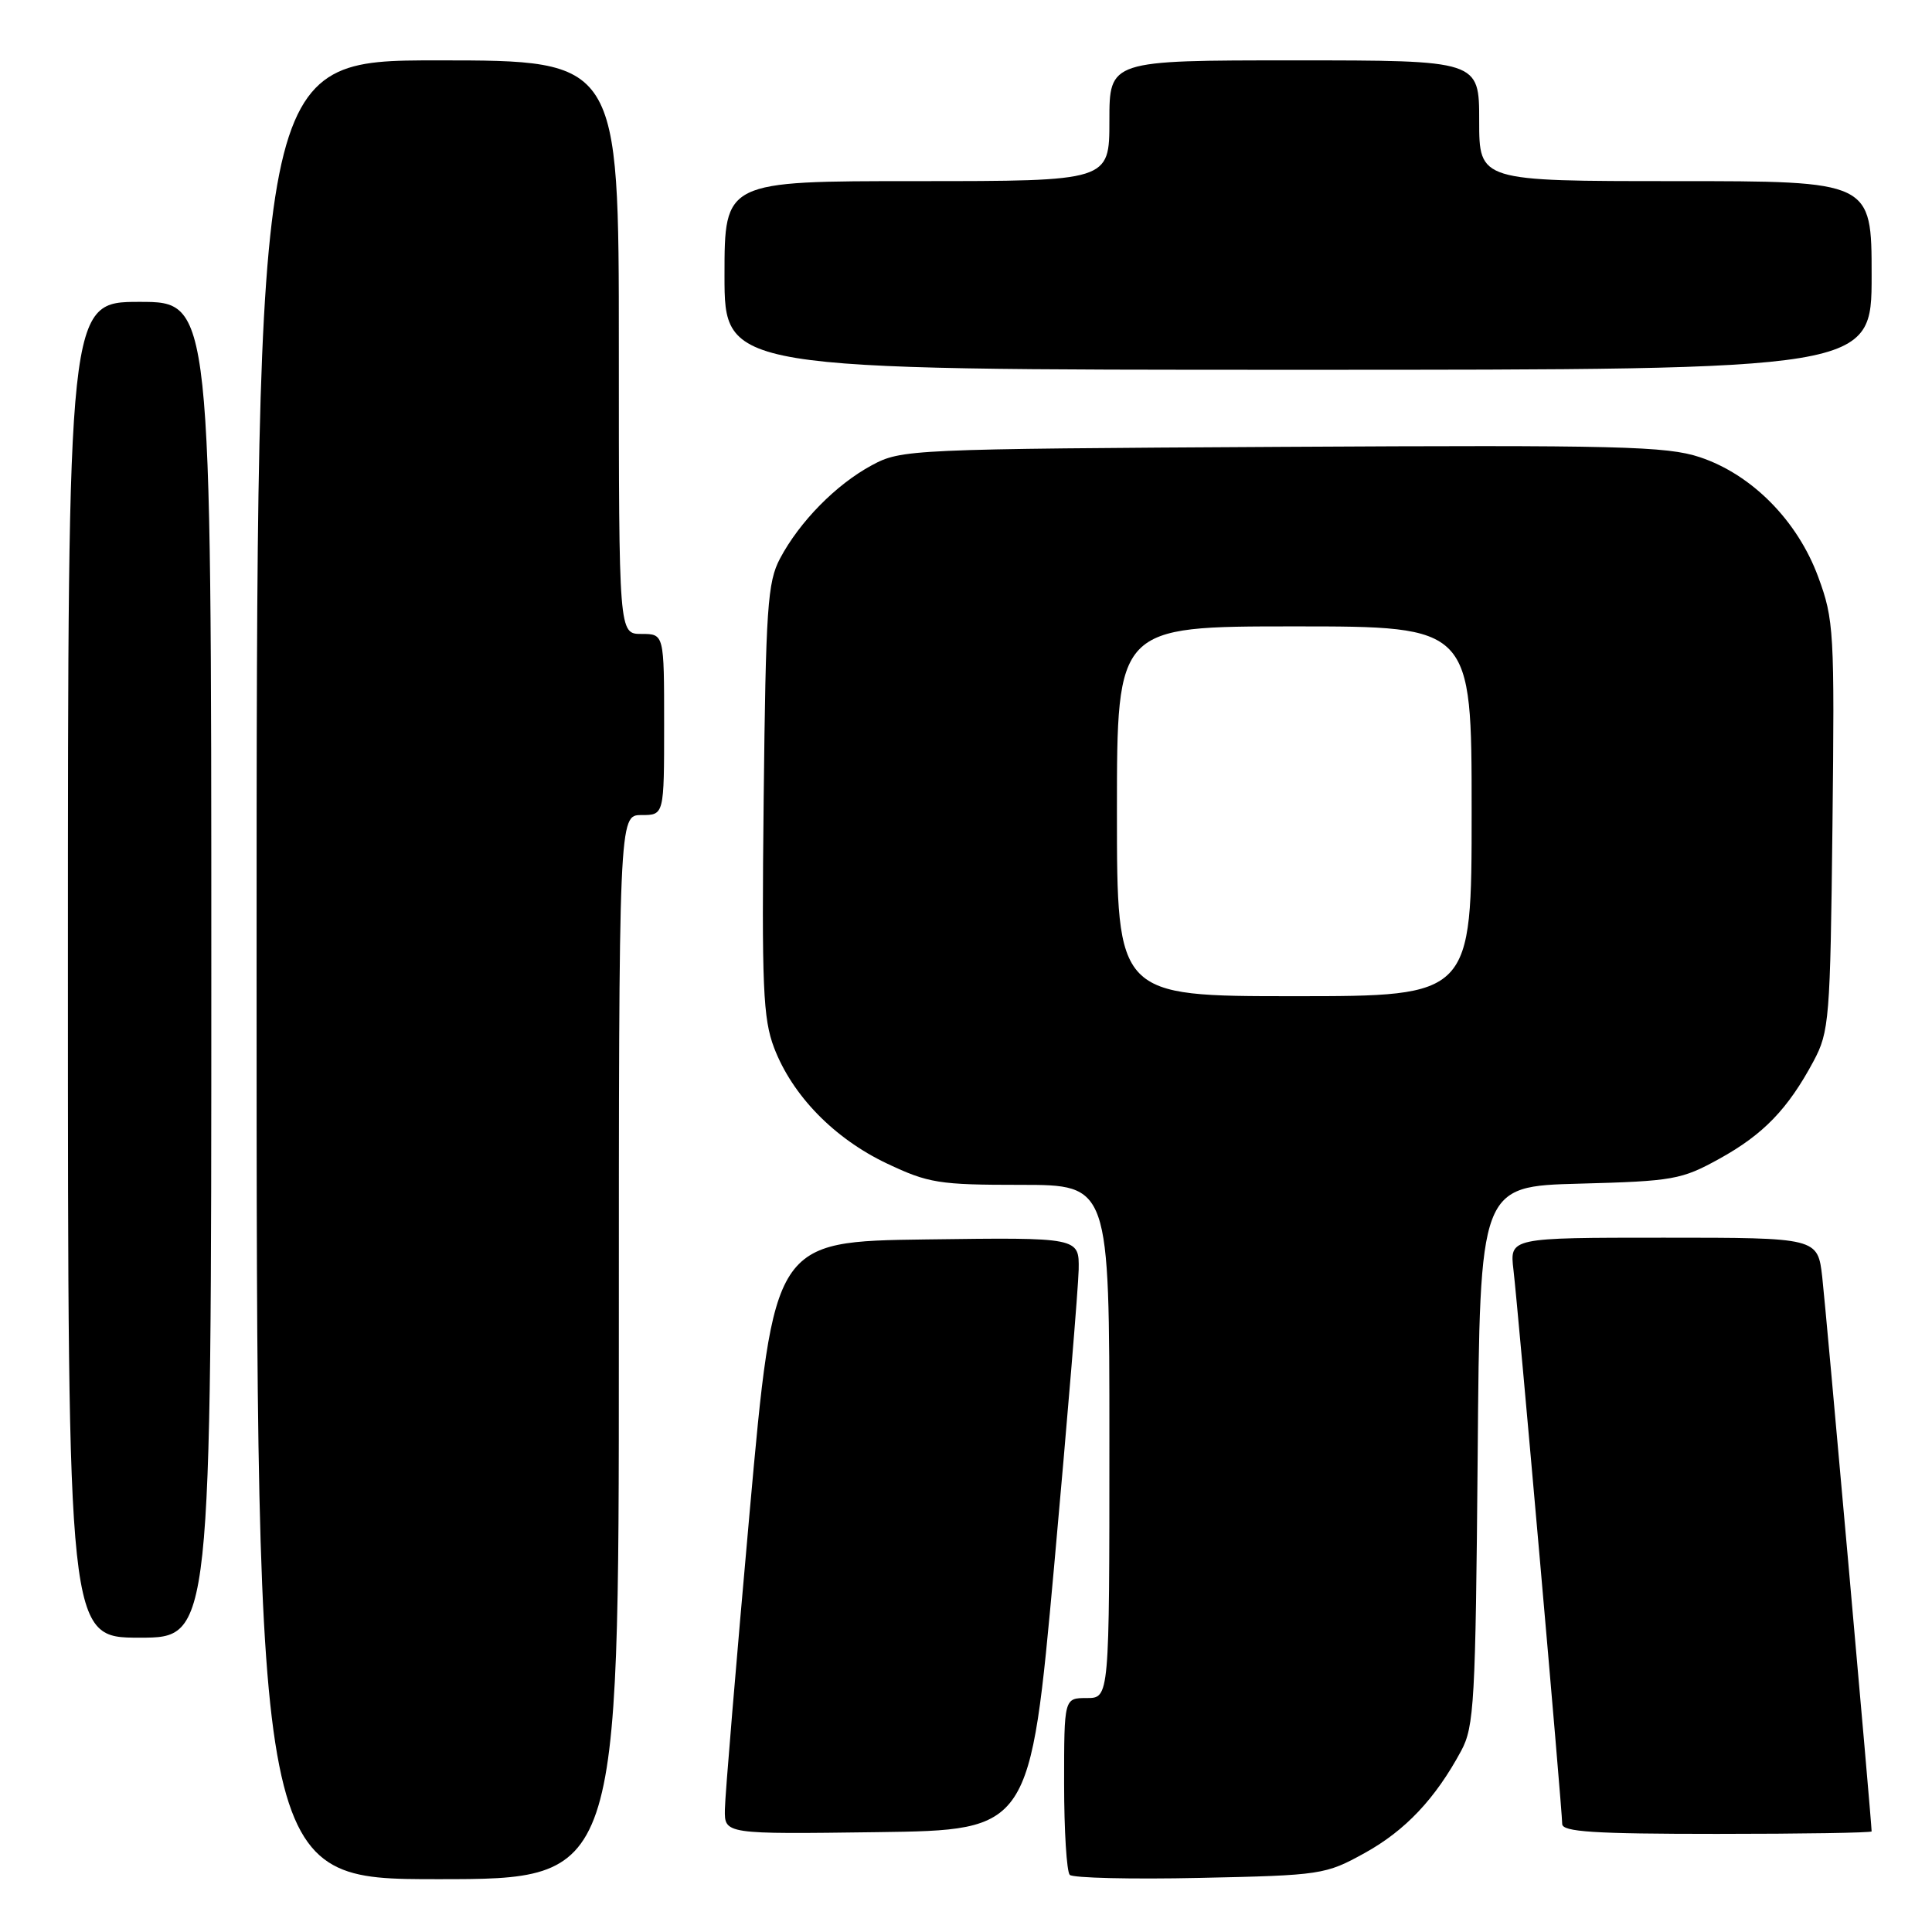 <?xml version="1.0" encoding="UTF-8" standalone="no"?>
<!DOCTYPE svg PUBLIC "-//W3C//DTD SVG 1.1//EN" "http://www.w3.org/Graphics/SVG/1.1/DTD/svg11.dtd" >
<svg xmlns="http://www.w3.org/2000/svg" xmlns:xlink="http://www.w3.org/1999/xlink" version="1.1" viewBox="0 0 256 256">
 <g >
 <path fill="currentColor"
d=" M 82.00 178.50 C 82.00 108.00 82.00 108.00 85.00 108.00 C 88.00 108.00 88.00 108.00 88.00 96.00 C 88.00 84.00 88.00 84.00 85.00 84.00 C 82.00 84.00 82.00 84.00 82.00 46.00 C 82.00 8.00 82.00 8.00 58.00 8.00 C 34.00 8.00 34.00 8.00 34.00 128.50 C 34.00 249.00 34.00 249.00 58.00 249.00 C 82.00 249.00 82.00 249.00 82.00 178.50 Z  M 180.82 245.54 C 186.21 242.56 190.18 238.36 193.61 232.00 C 195.34 228.79 195.52 225.55 195.80 192.85 C 196.09 157.19 196.09 157.19 209.30 156.84 C 221.71 156.51 222.82 156.31 227.83 153.54 C 233.66 150.32 236.91 146.95 240.30 140.62 C 242.39 136.71 242.52 135.10 242.81 109.44 C 243.10 83.65 243.01 82.10 240.92 76.44 C 238.17 68.98 232.12 62.87 225.24 60.58 C 220.84 59.12 214.53 58.96 169.89 59.21 C 120.41 59.49 119.43 59.54 115.50 61.66 C 110.78 64.21 105.96 69.11 103.36 74.00 C 101.70 77.13 101.47 80.49 101.19 105.95 C 100.92 130.81 101.10 134.97 102.58 138.86 C 105.00 145.17 110.53 150.85 117.50 154.16 C 123.03 156.78 124.41 157.00 135.25 157.00 C 147.00 157.00 147.00 157.00 147.00 191.00 C 147.00 225.00 147.00 225.00 144.00 225.00 C 141.00 225.00 141.00 225.00 141.00 236.33 C 141.00 242.57 141.34 248.01 141.75 248.43 C 142.16 248.84 149.93 249.03 159.00 248.83 C 175.07 248.49 175.64 248.40 180.82 245.54 Z  M 139.68 207.50 C 141.42 188.25 142.88 170.58 142.93 168.23 C 143.00 163.96 143.00 163.96 122.77 164.23 C 102.55 164.50 102.55 164.50 99.32 200.50 C 97.55 220.30 96.07 237.97 96.05 239.77 C 96.00 243.04 96.00 243.04 116.25 242.77 C 136.50 242.50 136.50 242.50 139.68 207.50 Z  M 248.00 242.67 C 248.00 241.46 241.94 173.45 241.46 169.25 C 240.86 164.00 240.86 164.00 220.45 164.00 C 200.04 164.00 200.04 164.00 200.54 168.25 C 201.16 173.46 207.00 239.83 207.00 241.68 C 207.00 242.73 211.16 243.00 227.50 243.00 C 238.78 243.00 248.00 242.85 248.00 242.67 Z  M 28.00 128.50 C 28.00 40.00 28.00 40.00 18.50 40.00 C 9.00 40.00 9.00 40.00 9.00 128.50 C 9.00 217.00 9.00 217.00 18.50 217.00 C 28.00 217.00 28.00 217.00 28.00 128.50 Z  M 248.00 36.50 C 248.00 24.00 248.00 24.00 222.00 24.00 C 196.00 24.00 196.00 24.00 196.00 16.00 C 196.00 8.00 196.00 8.00 171.50 8.00 C 147.00 8.00 147.00 8.00 147.00 16.00 C 147.00 24.00 147.00 24.00 121.50 24.00 C 96.00 24.00 96.00 24.00 96.00 36.50 C 96.00 49.00 96.00 49.00 172.00 49.00 C 248.00 49.00 248.00 49.00 248.00 36.50 Z  M 148.00 107.50 C 148.00 83.00 148.00 83.00 171.50 83.00 C 195.00 83.00 195.00 83.00 195.00 107.50 C 195.00 132.00 195.00 132.00 171.50 132.00 C 148.00 132.00 148.00 132.00 148.00 107.50 Z "/>
</g>
</svg>